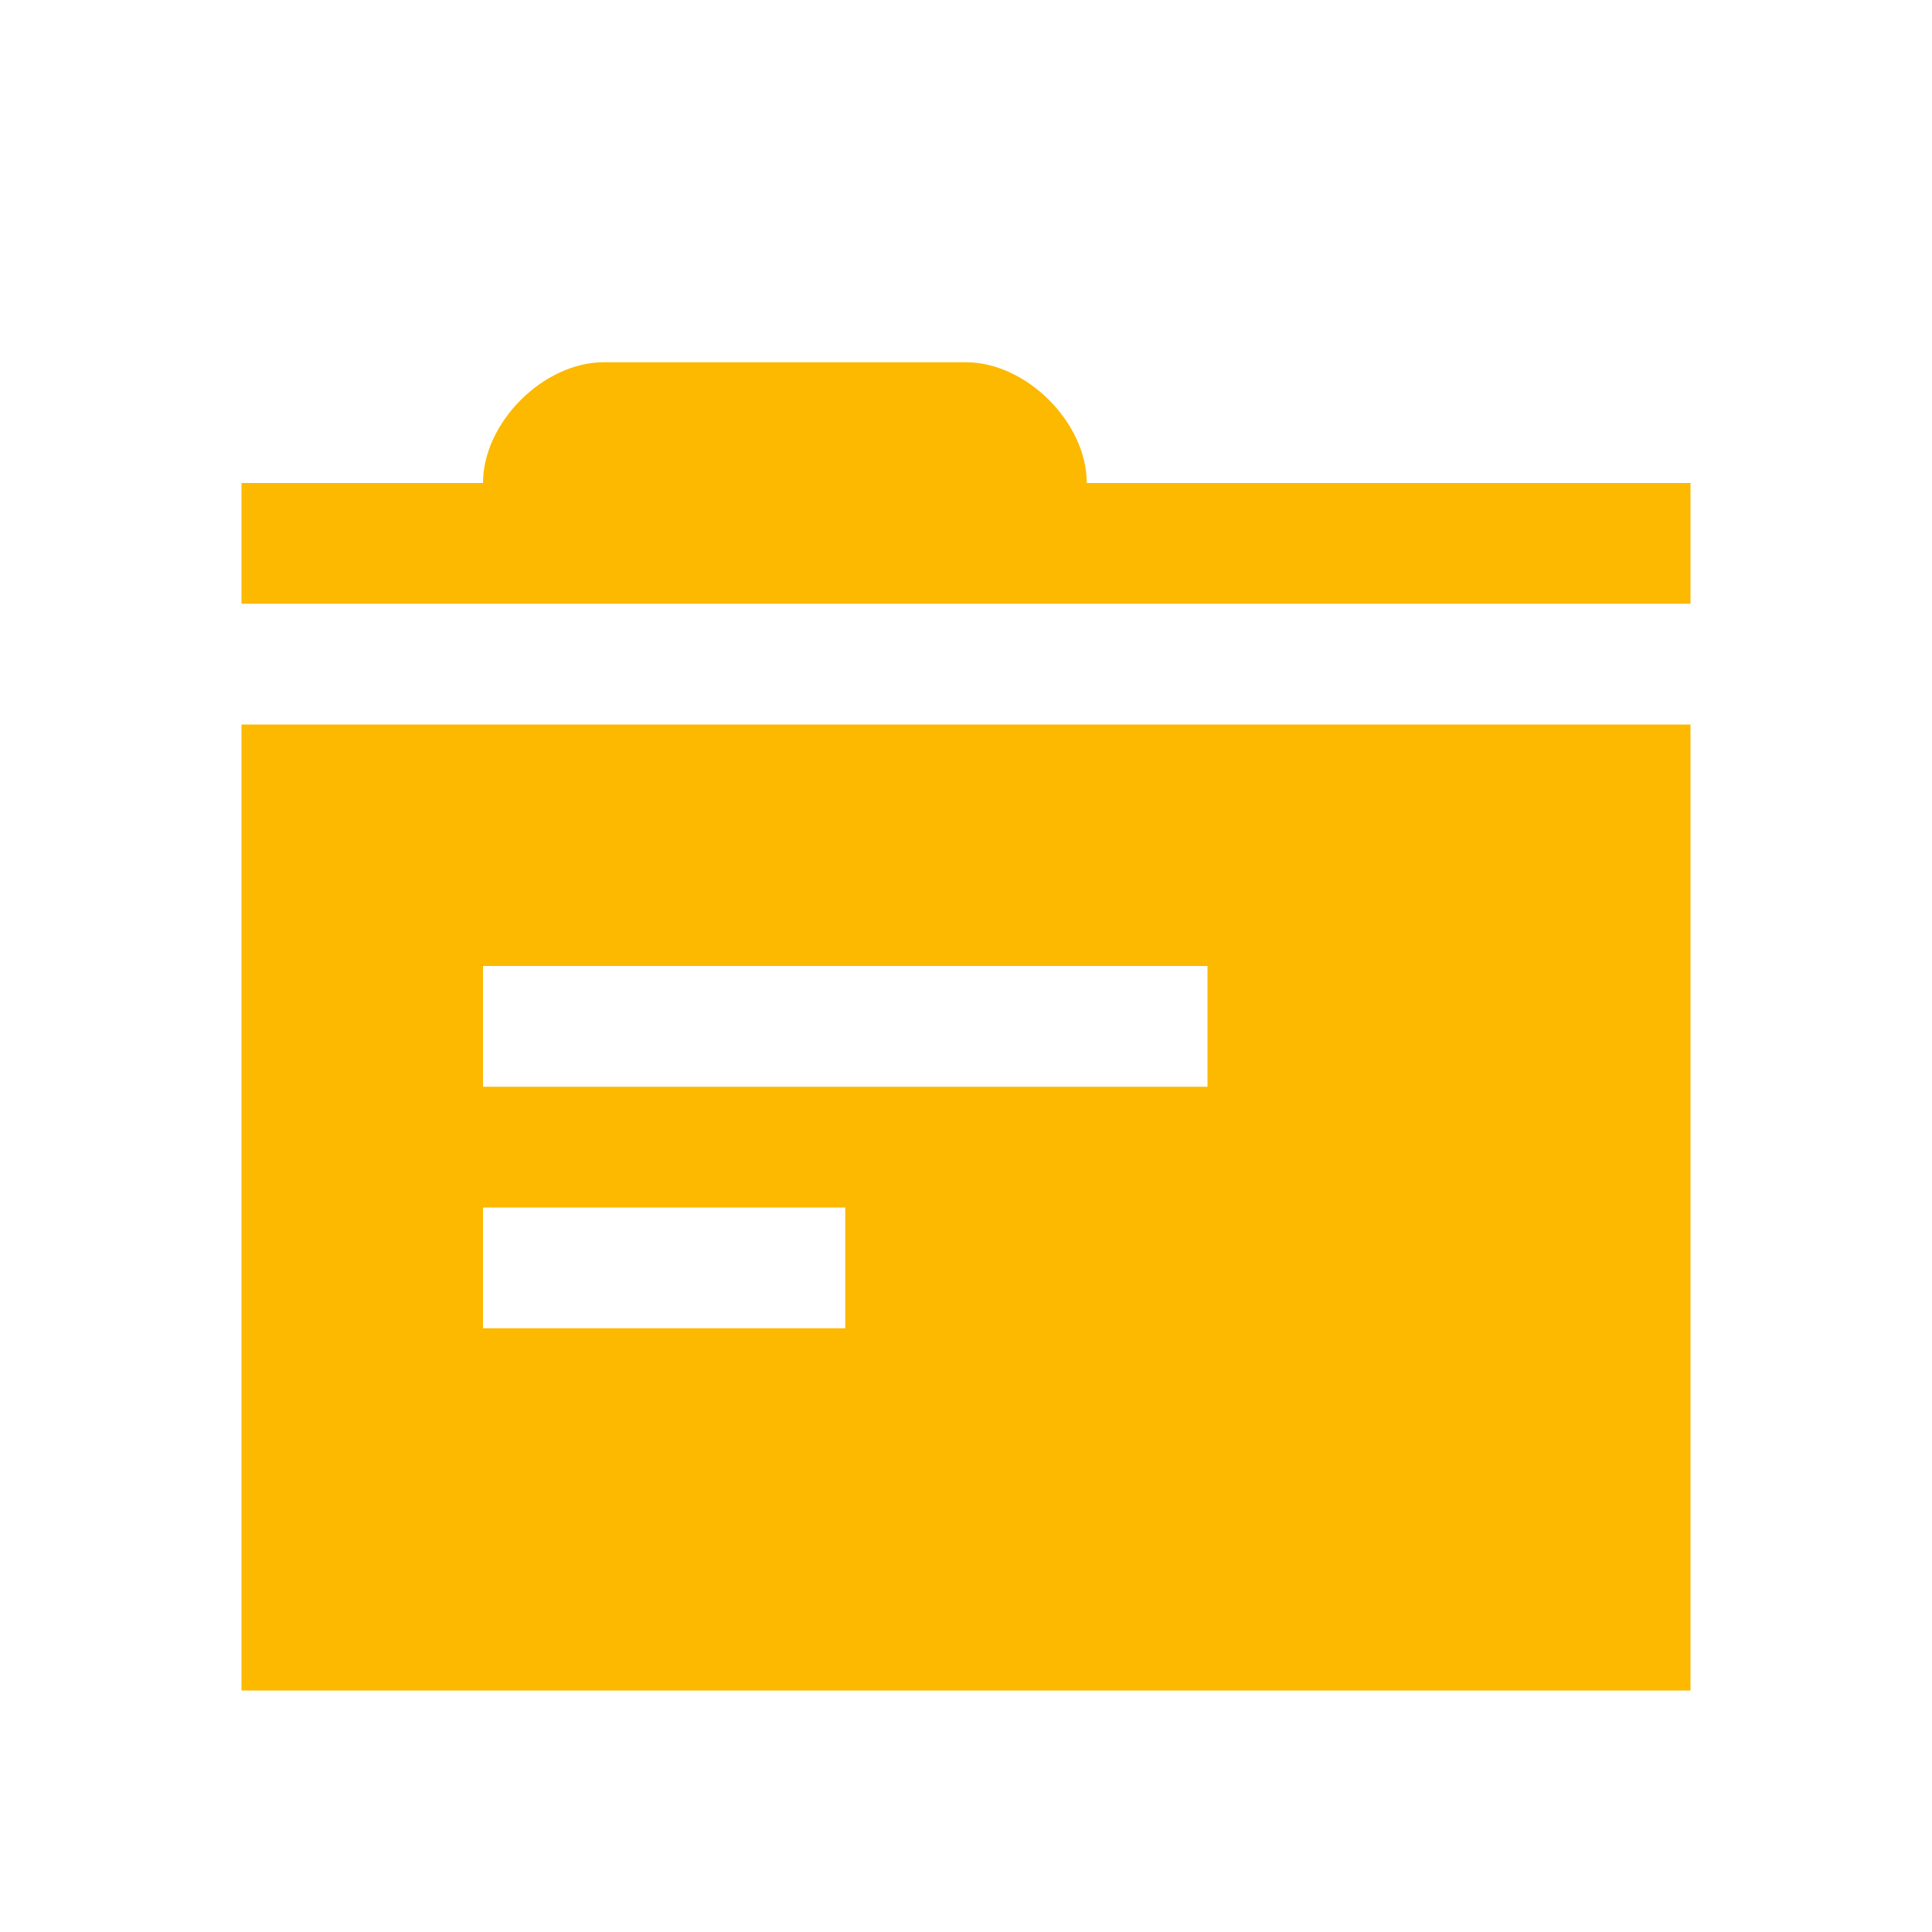 <svg xmlns="http://www.w3.org/2000/svg" viewBox="0 0 16 16" width="16" height="16">
<cis-name>tab</cis-name>
<cis-semantic>info</cis-semantic>
<path fill="#FCB900" d="M2,14h12V6H2V14z M4,8h6v1H4V8z M4,10h3v1H4V10z M14,4v1H2V4h2c0-0.5,0.5-1,1-1h3c0.5,0,1,0.5,1,1H14z"/>
</svg>
